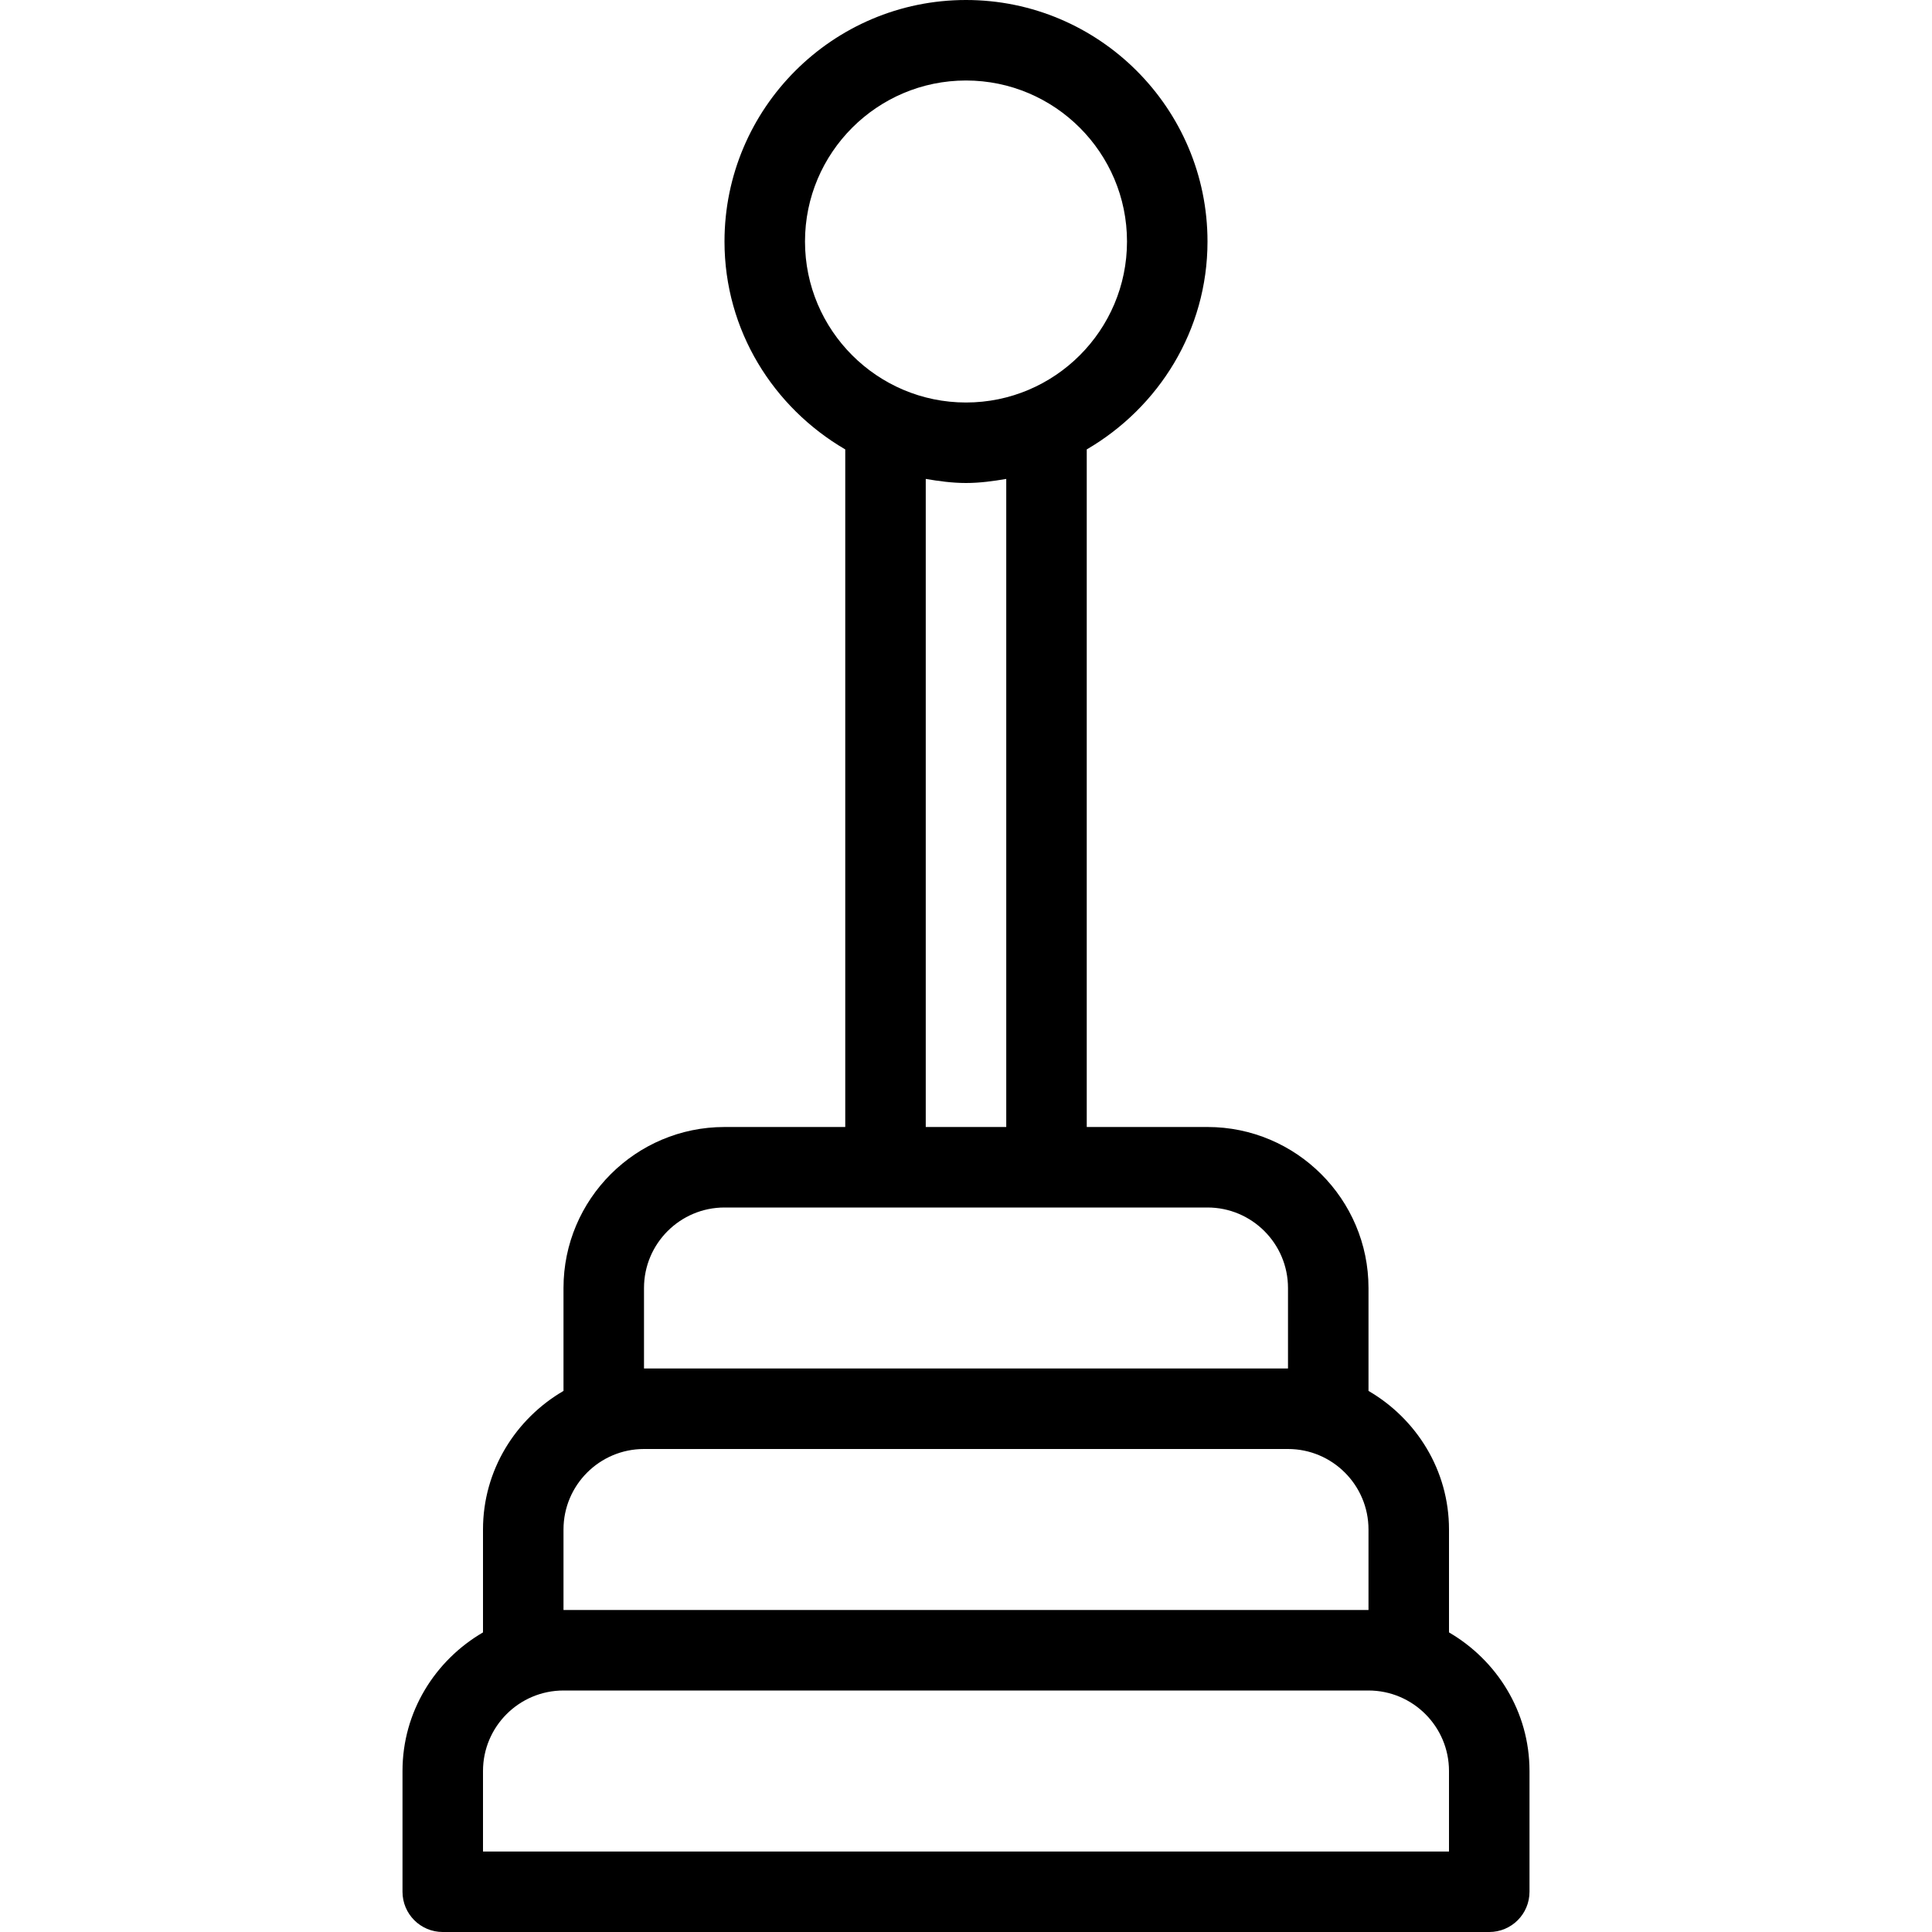 <?xml version="1.0" encoding="iso-8859-1"?>
<!-- Generator: Adobe Illustrator 19.0.0, SVG Export Plug-In . SVG Version: 6.00 Build 0)  -->
<svg version="1.1" id="Capa_1" xmlns="http://www.w3.org/2000/svg" xmlns:xlink="http://www.w3.org/1999/xlink" x="0px" y="0px"
	 viewBox="0 0 512 512" style="enable-background:new 0 0 512 512;" xml:space="preserve">
<g>
	<g>
		<path d="M384,432.603v-27.27c0-15.723-8.645-29.329-21.333-36.73v-27.27c0-23.531-19.146-42.667-42.667-42.667h-32V119.099
			c19.036-11.102,32-31.516,32-55.099c0-35.292-28.708-64-64-64s-64,28.708-64,64c0,23.583,12.964,43.997,32,55.099v179.568h-32
			c-23.521,0-42.667,19.135-42.667,42.667v27.27c-12.688,7.4-21.333,21.007-21.333,36.729v27.27
			c-12.689,7.401-21.333,21.008-21.333,36.73v32c0,5.896,4.771,10.667,10.667,10.667h277.333c5.896,0,10.667-4.771,10.667-10.667
			v-32C405.333,453.611,396.689,440.004,384,432.603z M213.333,64c0-23.531,19.146-42.667,42.667-42.667S298.667,40.469,298.667,64
			S279.521,106.667,256,106.667S213.333,87.531,213.333,64z M266.667,126.922v171.745h-21.333V126.922
			C248.82,127.513,252.348,128,256,128C259.652,128,263.18,127.513,266.667,126.922z M170.667,341.333
			c0-11.76,9.563-21.333,21.333-21.333h128c11.771,0,21.333,9.573,21.333,21.333v21.333H170.667V341.333z M149.333,405.333
			c0-11.76,9.563-21.333,21.333-21.333h170.667c11.771,0,21.333,9.573,21.333,21.333v21.333H149.333V405.333z M128,490.667v-21.333
			c0-11.76,9.563-21.333,21.333-21.333h213.333c11.771,0,21.333,9.573,21.333,21.333v21.333H128z"/>
	</g>
</g>
<g>
</g>
<g>
</g>
<g>
</g>
<g>
</g>
<g>
</g>
<g>
</g>
<g>
</g>
<g>
</g>
<g>
</g>
<g>
</g>
<g>
</g>
<g>
</g>
<g>
</g>
<g>
</g>
<g>
</g>
</svg>
